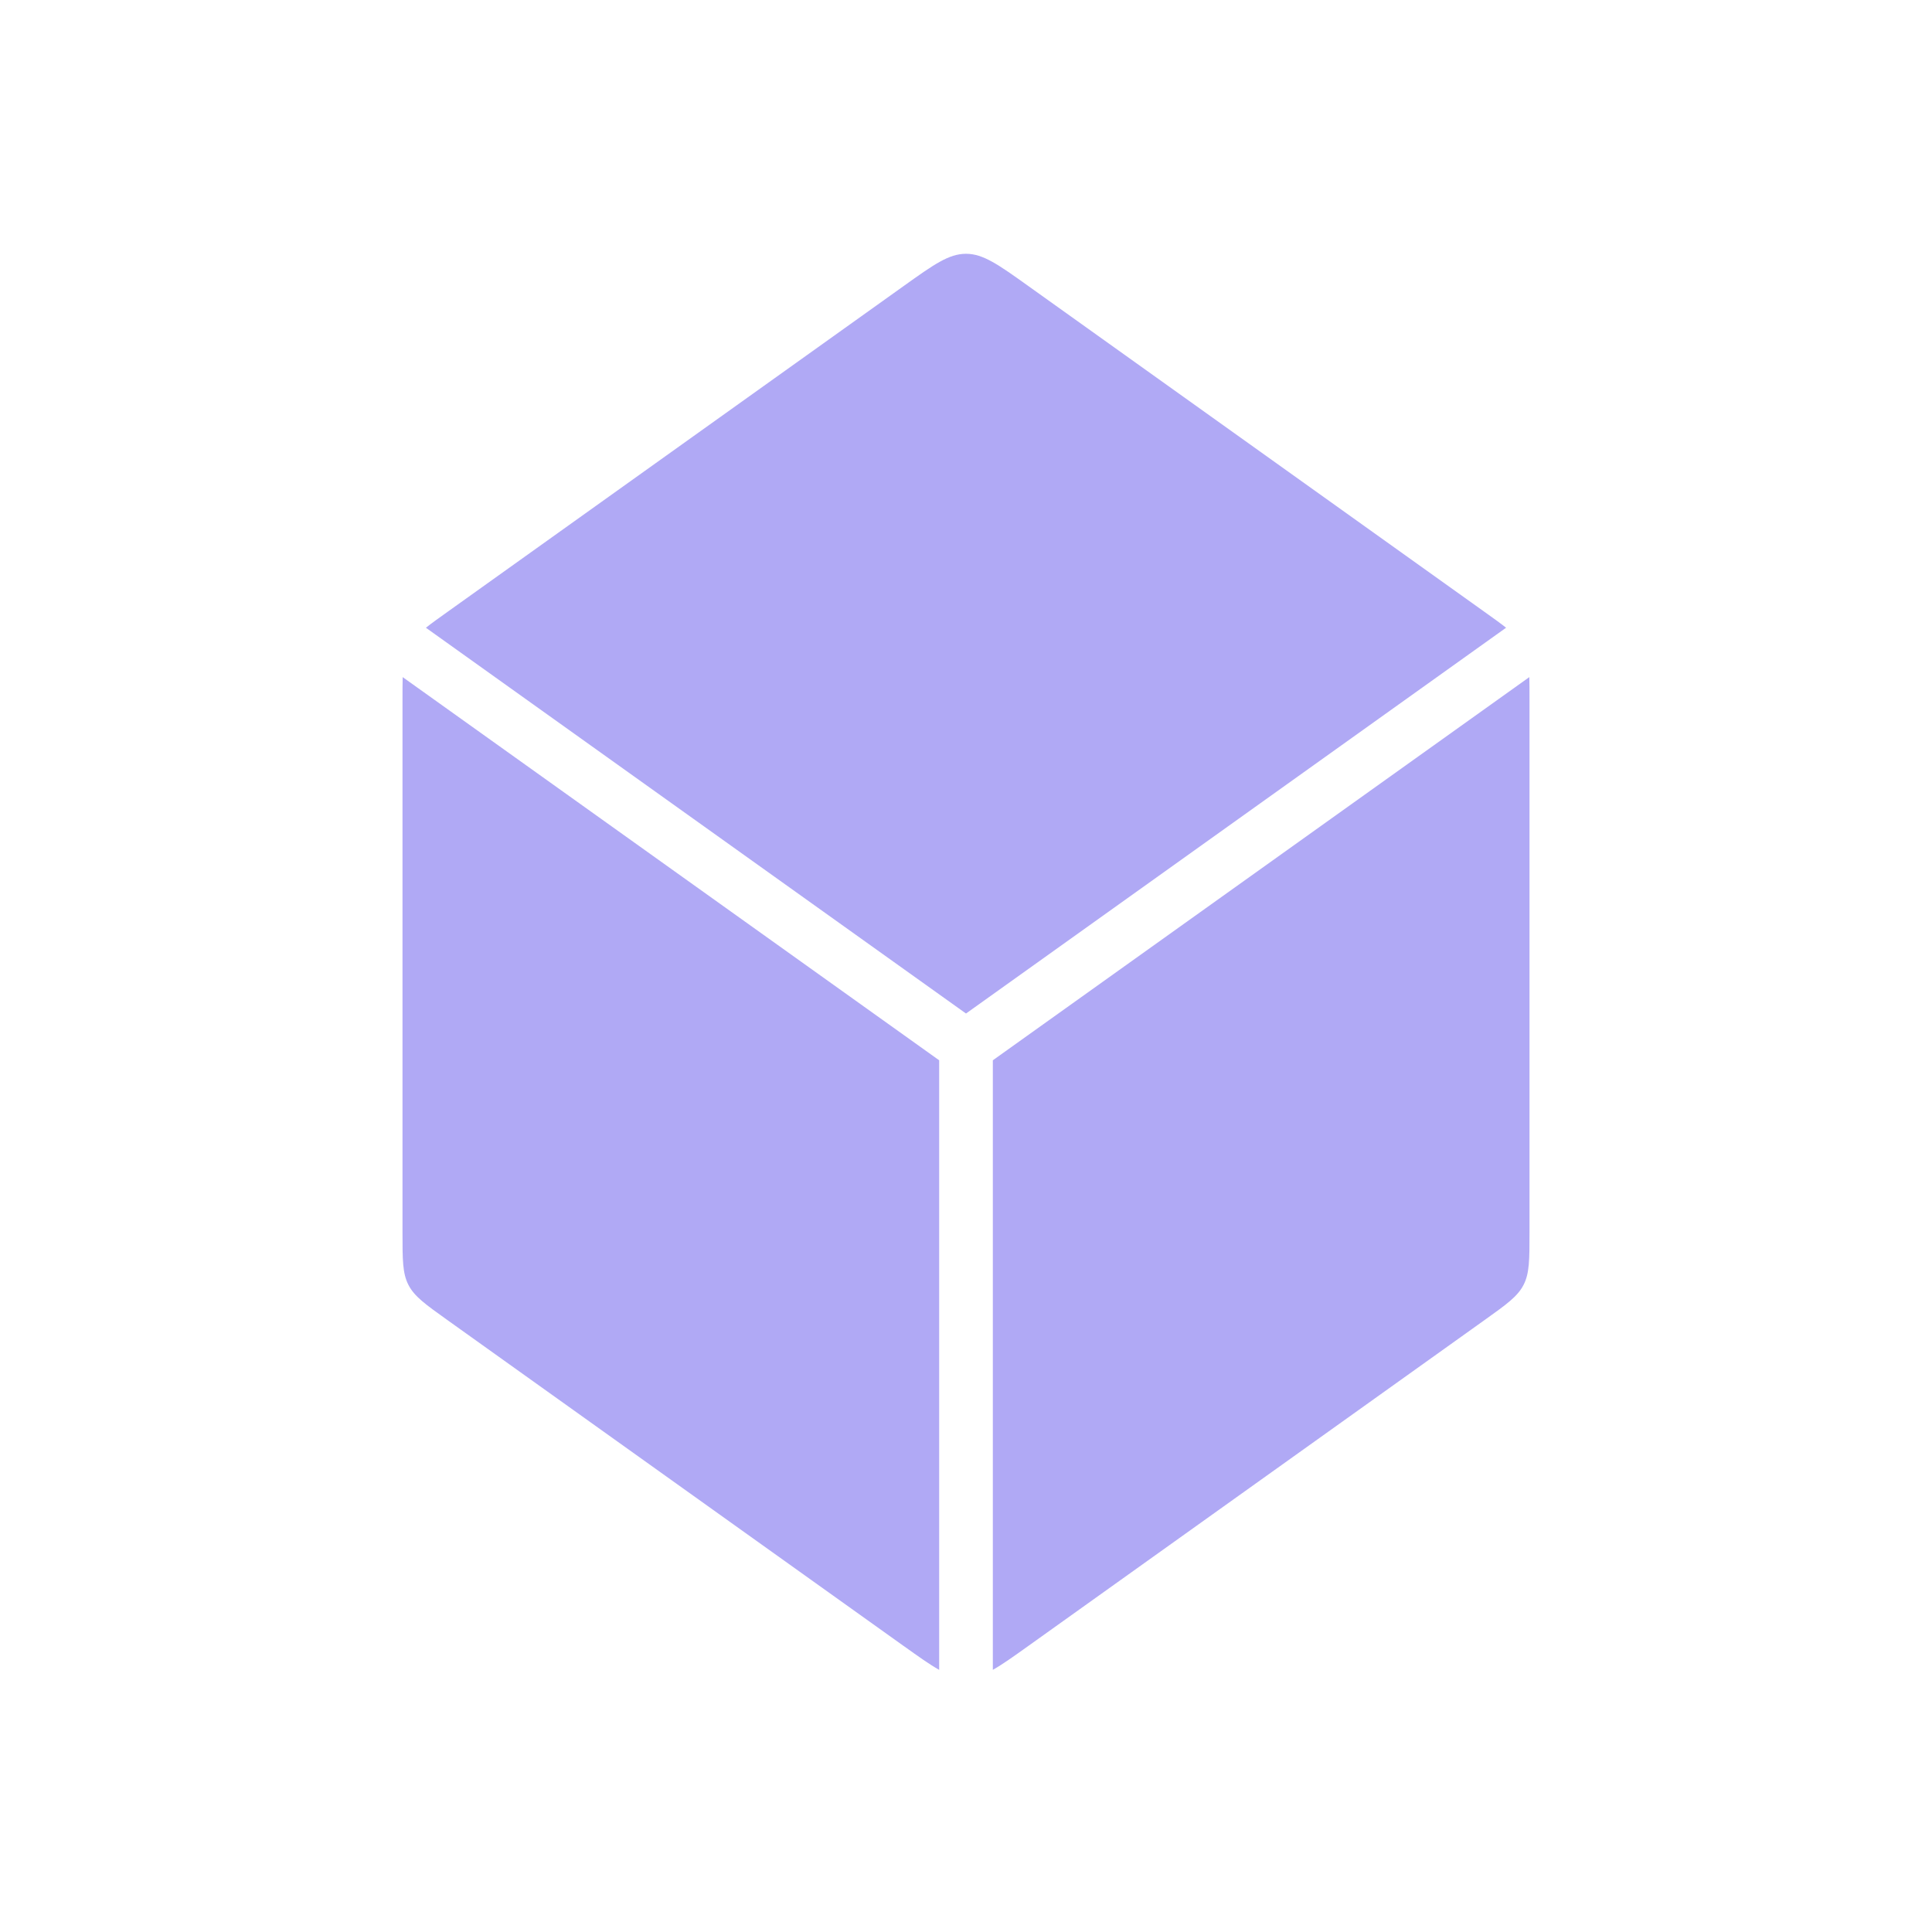 <svg width="72" height="72" fill="none" xmlns="http://www.w3.org/2000/svg"><path fill-rule="evenodd" clip-rule="evenodd" d="M33.675 61.34l-17-12.144c-.821-.586-1.232-.88-1.453-1.31C15 47.456 15 46.95 15 45.94V26.058c0-.32 0-.591.007-.824L35 39.514v22.717c-.357-.2-.773-.498-1.325-.892zm3.325.89c.357-.2.773-.498 1.325-.892l17-12.143c.821-.586 1.232-.88 1.453-1.31.222-.43.222-.935.222-1.945V26.058c0-.32 0-.591-.007-.824L37 39.514v22.717zm19.128-38.837L36 37.771 15.872 23.394c.212-.168.474-.356.803-.59l17-12.143c1.123-.802 1.684-1.203 2.325-1.203.64 0 1.202.4 2.325 1.203l17 12.143c.328.234.591.422.803.59z" fill="#B0A9F5"/></svg>